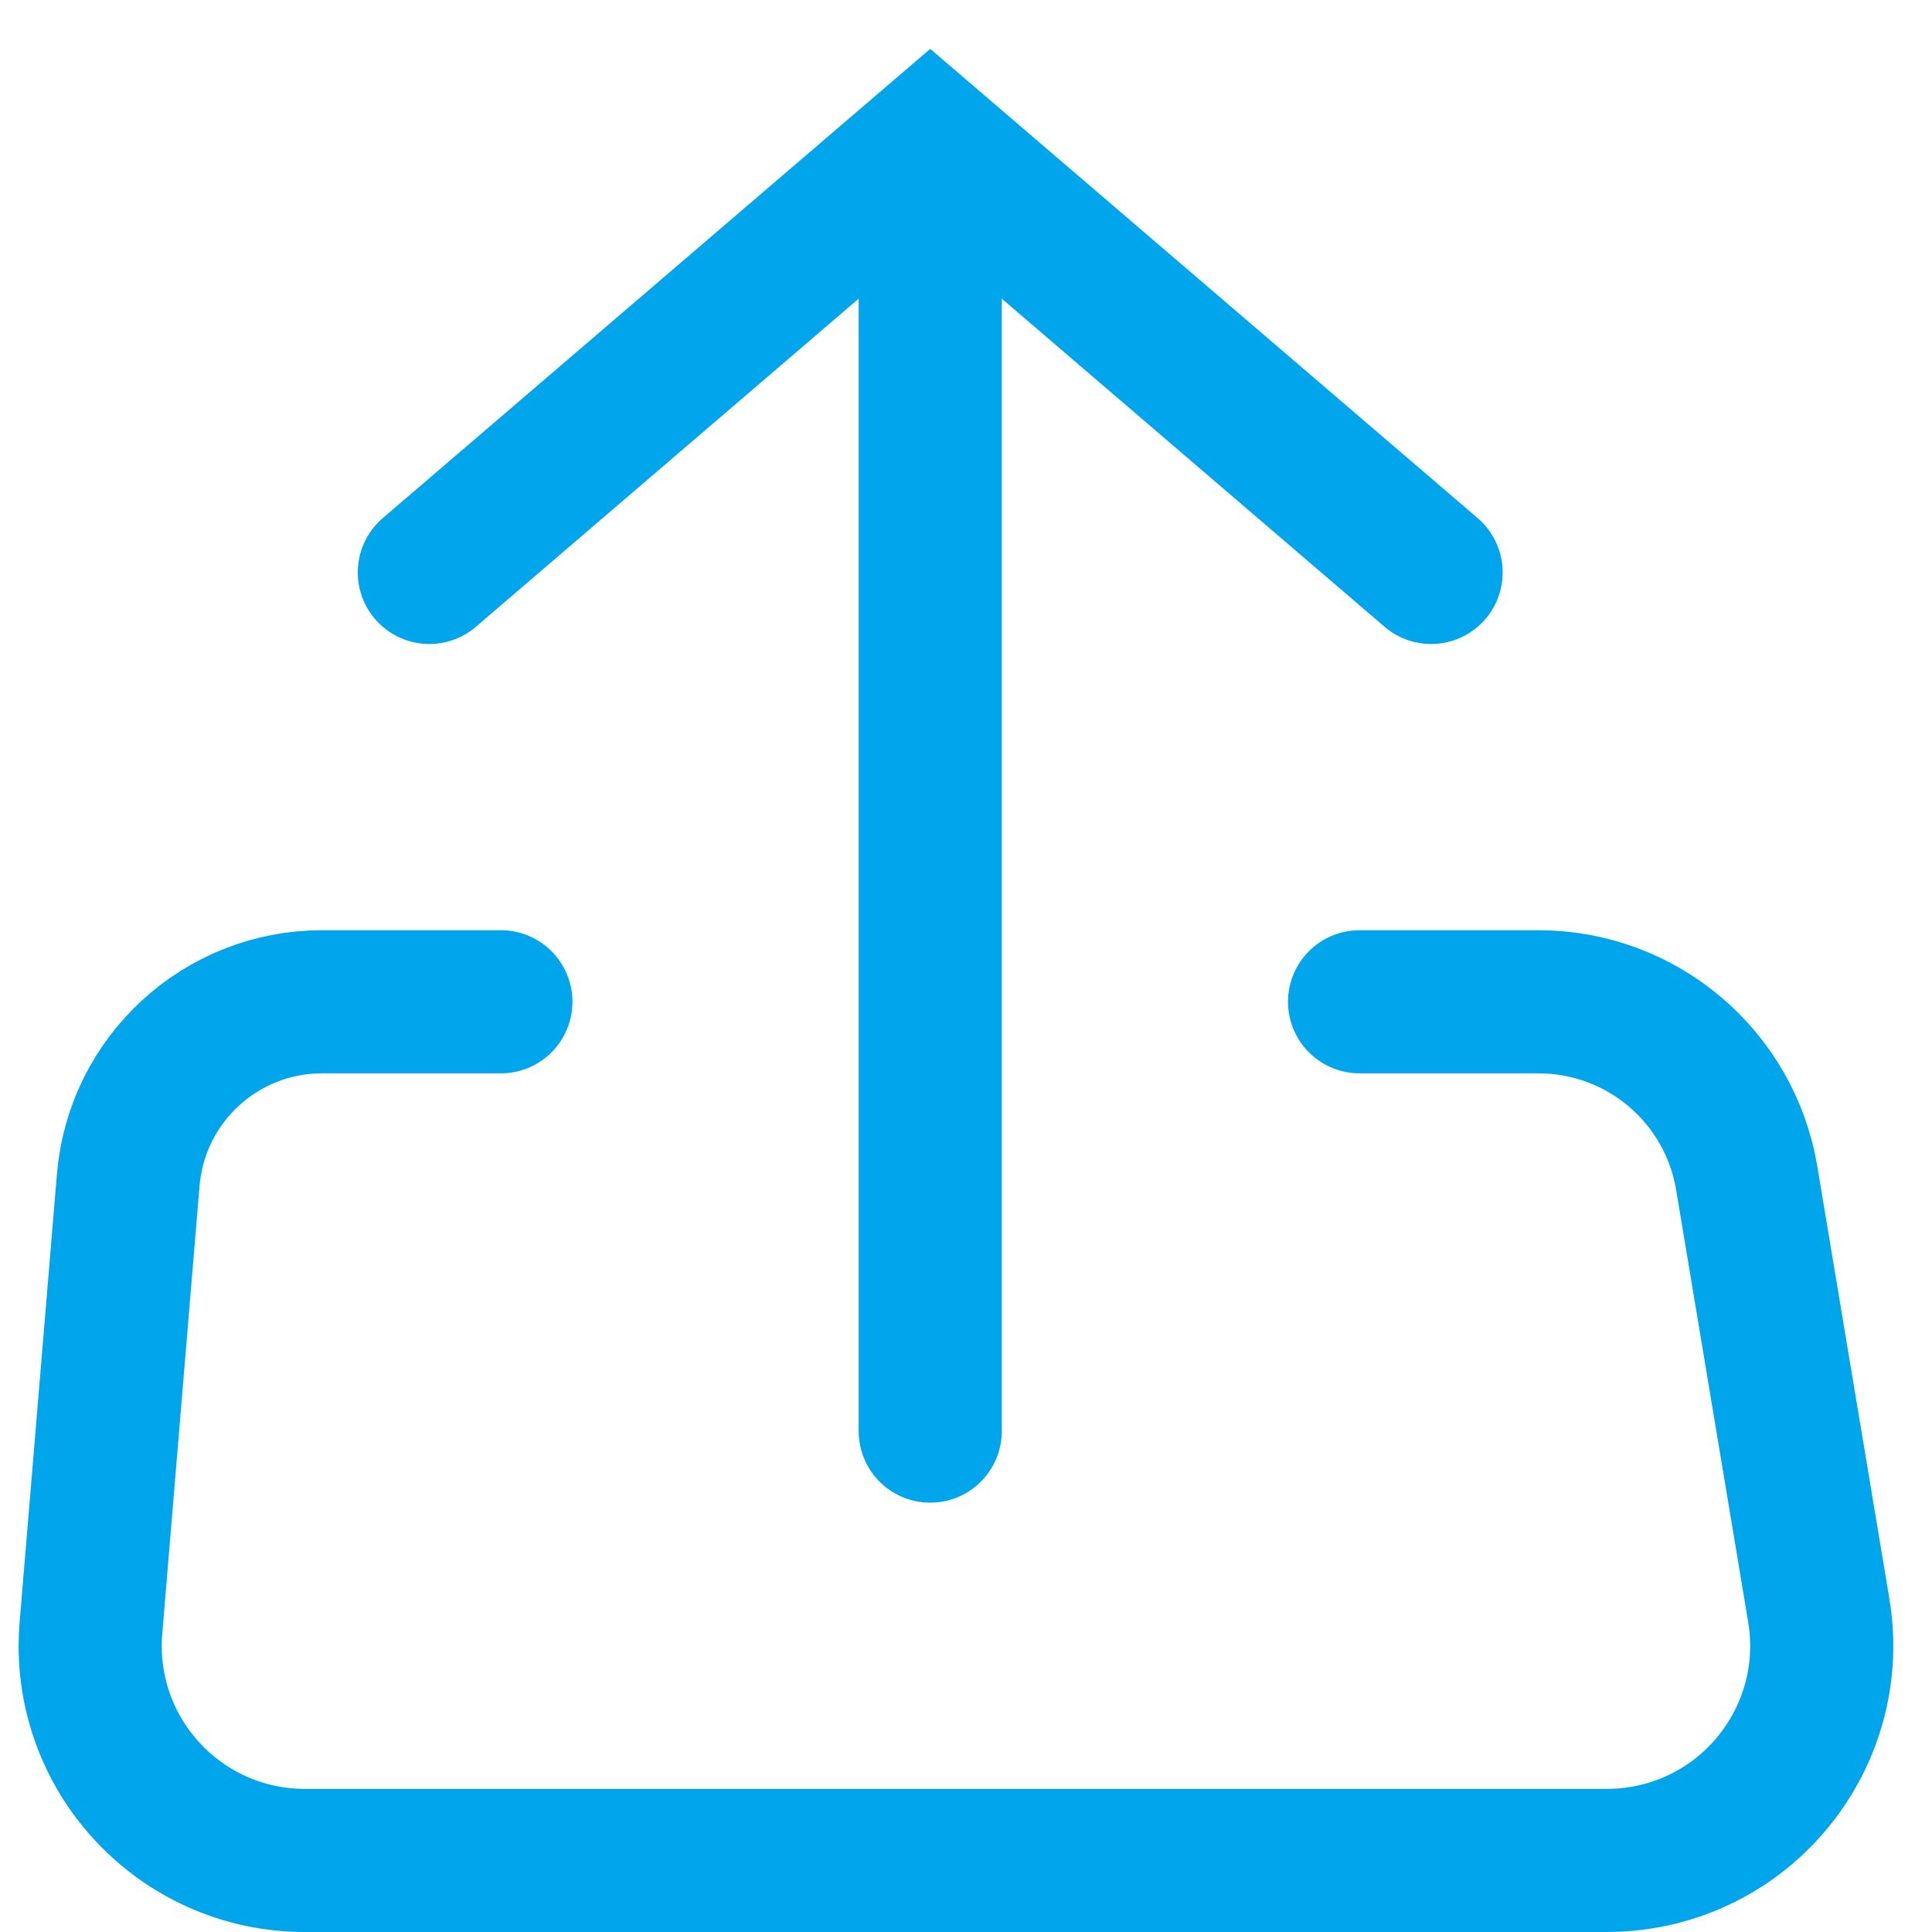 <?xml version="1.0" encoding="UTF-8"?>
<svg width="27px" height="27px" viewBox="0 0 27 27" version="1.1" xmlns="http://www.w3.org/2000/svg" xmlns:xlink="http://www.w3.org/1999/xlink">
    <!-- Generator: Sketch 63.1 (92452) - https://sketch.com -->
    <title>IconShare</title>
    <desc>Created with Sketch.</desc>
    <g id="Page-1" stroke="none" stroke-width="1" fill="none" fill-rule="evenodd" stroke-linecap="round">
        <g id="LiquidShapeD-Copy-35" transform="translate(-679, -15)" stroke="#00A5EC" stroke-width="2">
            <g id="IconShare" transform="translate(680, 17)">
                <polyline id="Path-14" points="19 6 12 0 5 6"></polyline>
                <path d="M18,12 L20.5,12 C21.943,12 23.174,13.043 23.411,14.466 L24.418,20.507 C24.69,22.141 23.586,23.687 21.952,23.959 C21.789,23.986 21.624,24 21.459,24 L3.26,24 C1.604,24 0.26,22.657 0.26,21 C0.26,20.917 0.264,20.834 0.271,20.751 L0.792,14.491 C0.91,13.083 2.087,12 3.5,12 L6,12" id="Path" stroke-linejoin="round"></path>
                <line x1="12" y1="2" x2="12" y2="18" id="Line-2"></line>
            </g>
        </g>
    </g>
</svg>